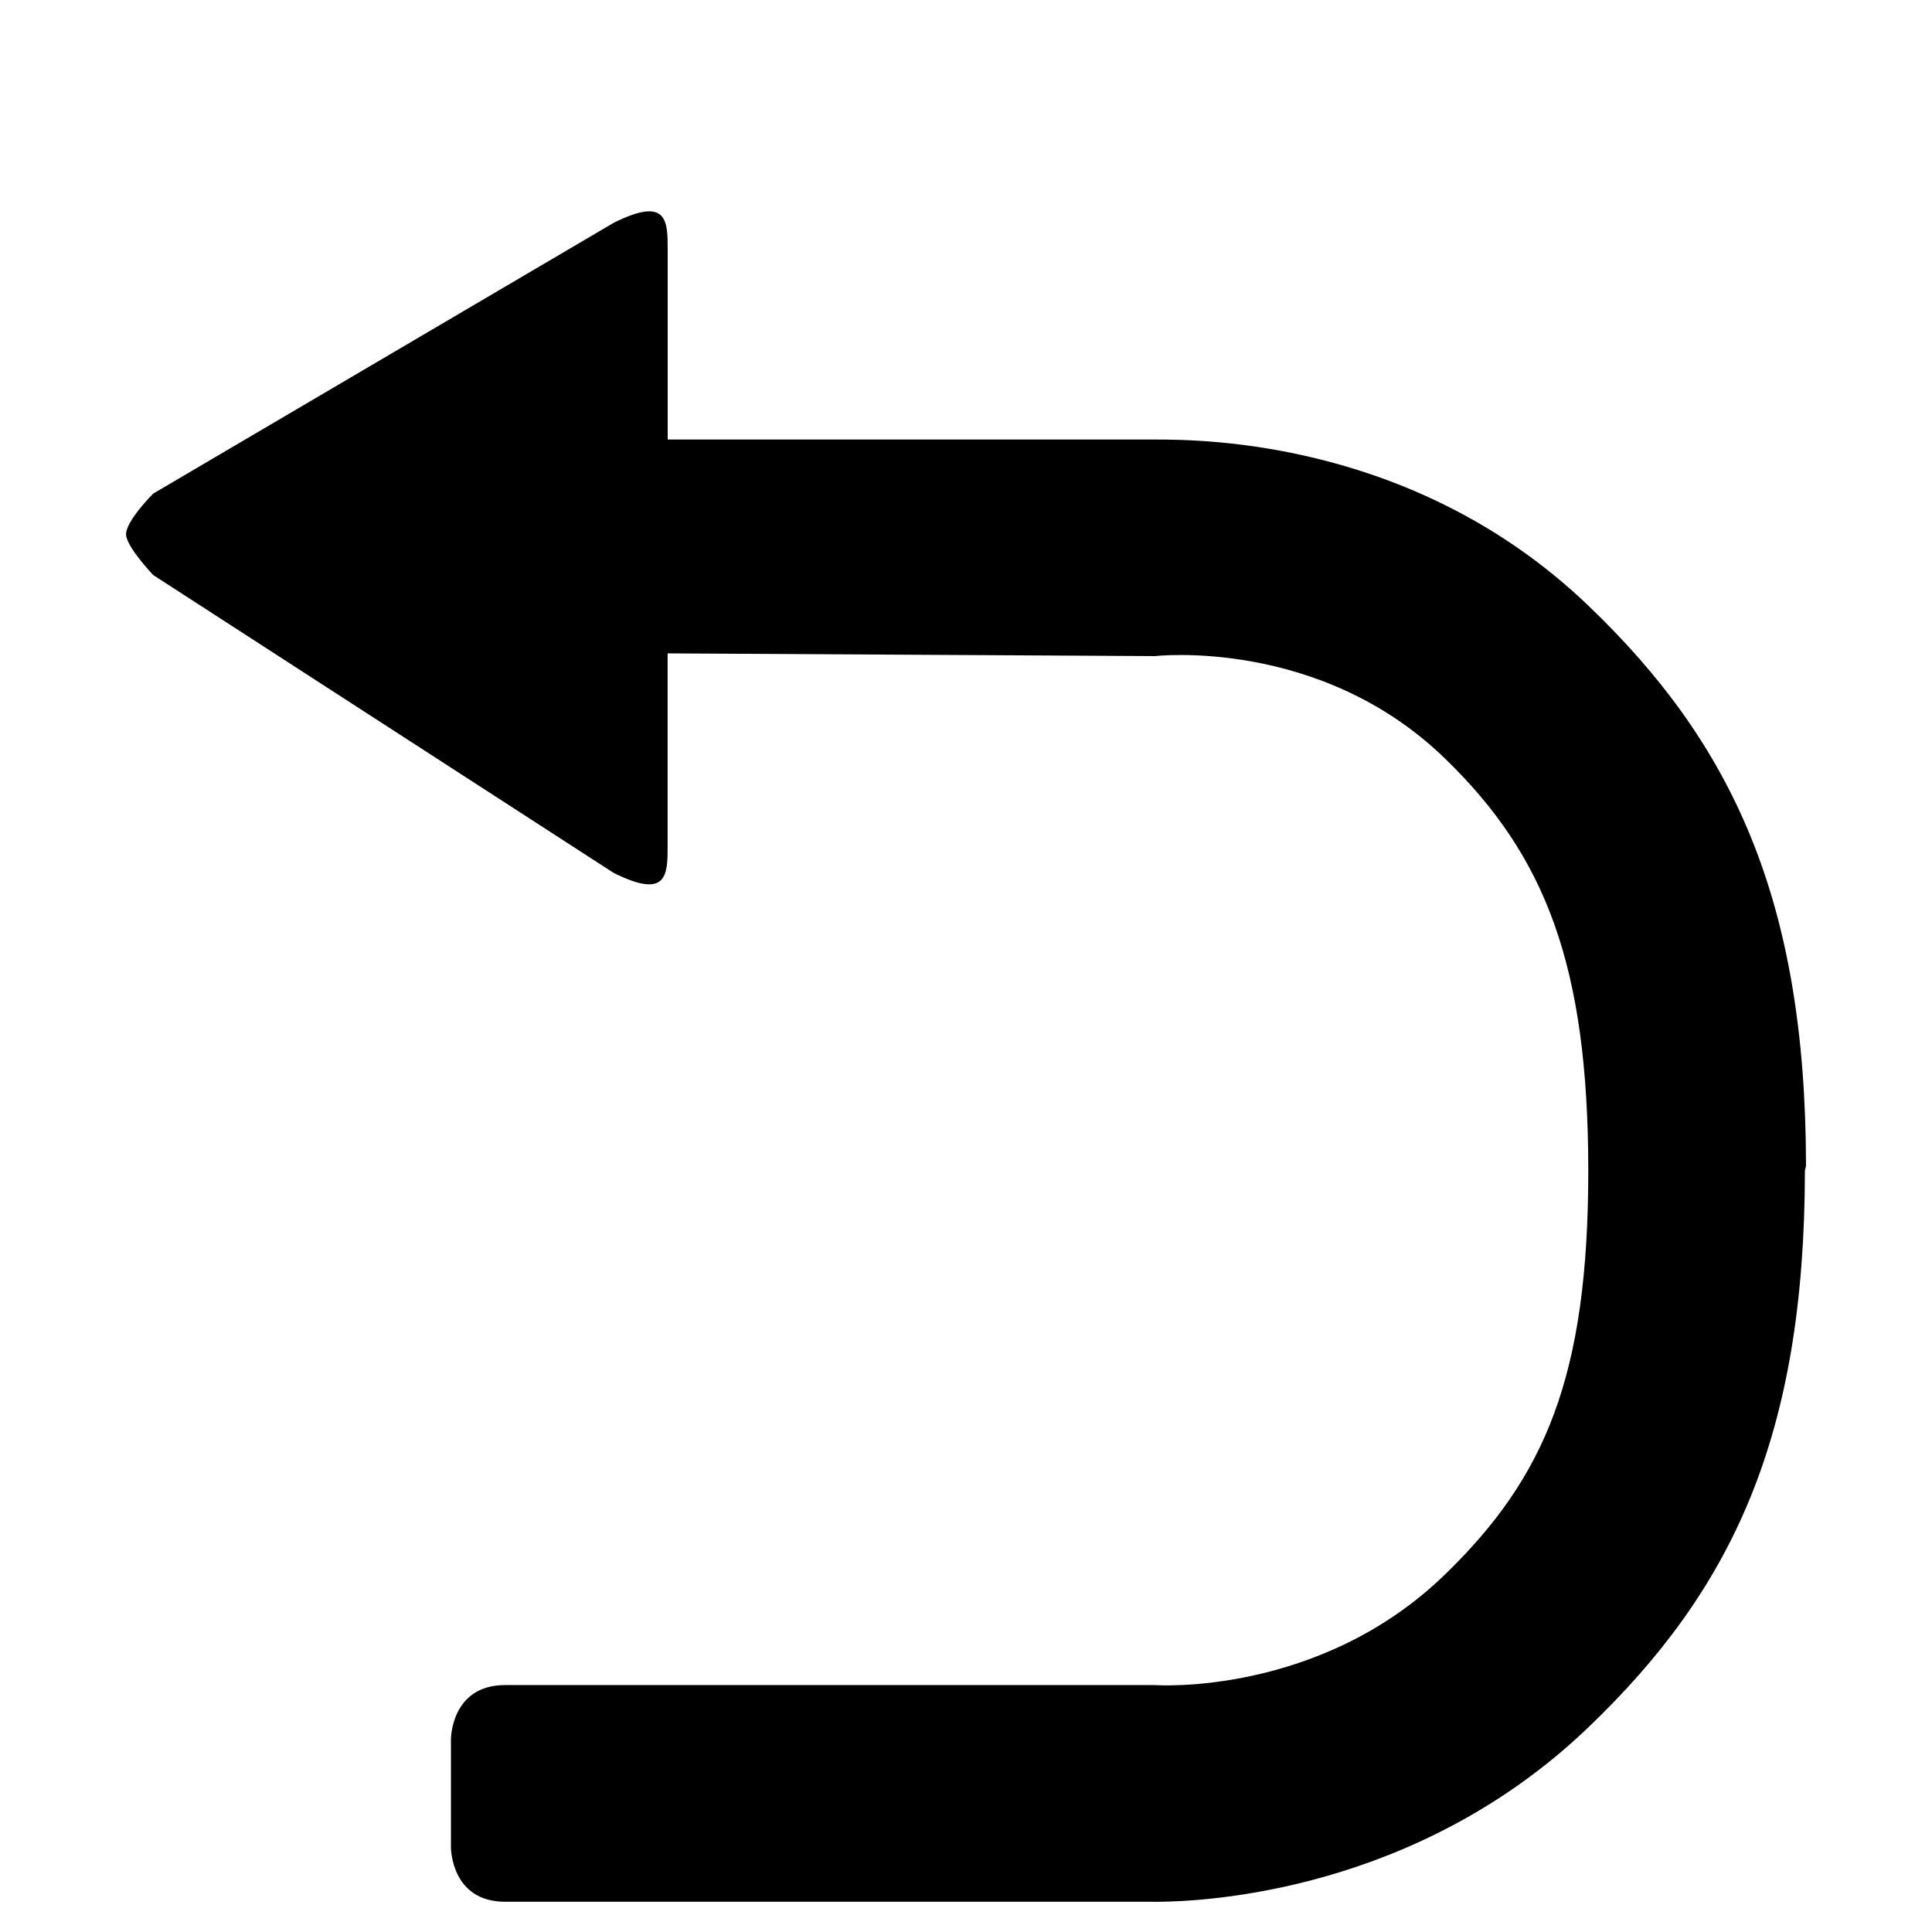 <?xml version="1.0" encoding="iso-8859-1"?>
<!-- Generator: Adobe Illustrator 14.0.0, SVG Export Plug-In . SVG Version: 6.00 Build 43363)  -->
<!DOCTYPE svg PUBLIC "-//W3C//DTD SVG 1.1//EN" "http://www.w3.org/Graphics/SVG/1.1/DTD/svg11.dtd">
<svg version="1.1" id="icon-m-toolbar-back-white-layer"
	 xmlns="http://www.w3.org/2000/svg" xmlns:xlink="http://www.w3.org/1999/xlink" x="0px" y="0px" width="32px" height="32px"
	 viewBox="0 0 32 32" style="enable-background:new 0 0 32 32;" xml:space="preserve">
<g id="icon-m-toolbar-back">
	<rect style="fill:none;" width="32" height="32"/>
	<path style="fill:#000000;" d="M19.131,31.5c0.836,0,4.331-0.17,7.165-2.878c2.396-2.289,3.594-4.824,3.599-9.231l0.018-0.082
		c-0.004-4.408-1.22-7-3.616-9.288c-2.834-2.71-6.329-2.741-7.165-2.741c-0.053,0-8.073,0-8.073,0V4.139
		c0-0.477,0-0.896-0.897-0.447L2.537,8.176c0,0-0.449,0.448-0.449,0.674c0,0.201,0.449,0.674,0.449,0.674l7.624,4.932
		c0.897,0.449,0.897,0.029,0.897-0.447v-3.187l8.073,0.045c0,0,2.726-0.316,4.799,1.693c1.666,1.613,2.375,3.422,2.377,6.831
		c-0.002,3.406-0.711,5.077-2.377,6.691c-2.073,2.011-4.78,1.831-4.799,1.828H8.366c-0.897,0-0.897,0.896-0.897,0.896v1.796
		c0,0,0,0.897,0.897,0.897H19.131z"/>
</g>
</svg>

